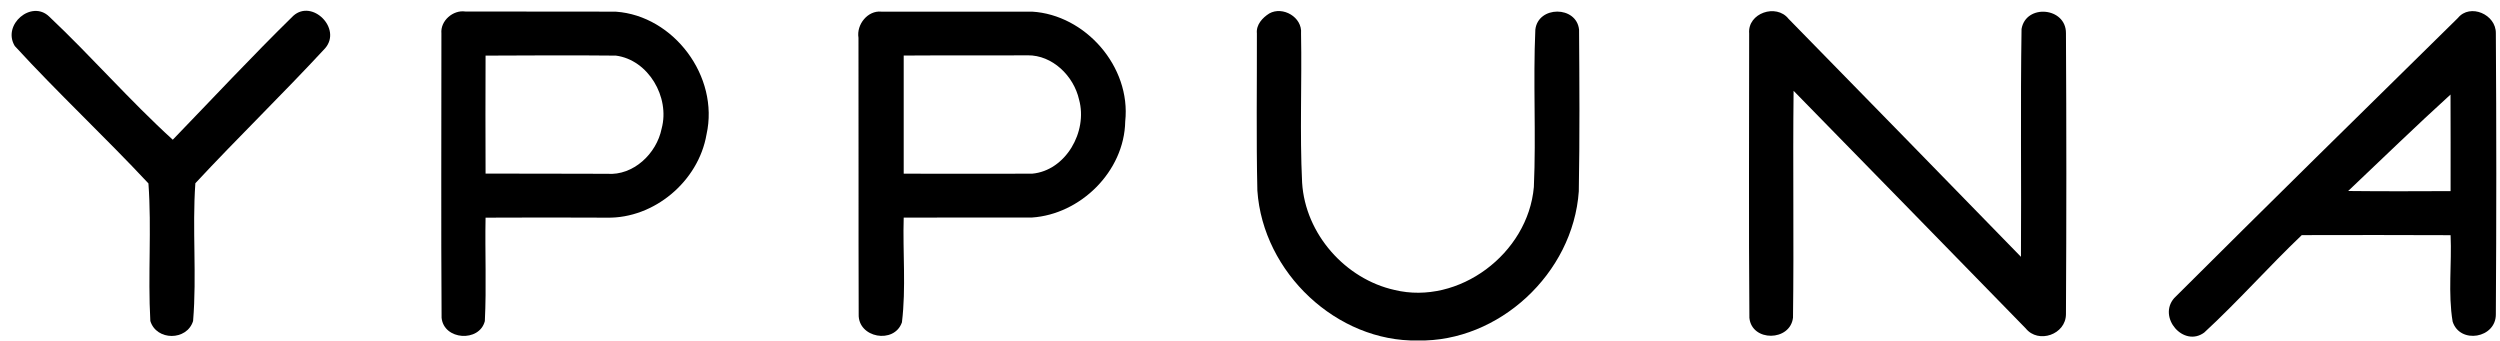 <?xml version="1.0" encoding="UTF-8" standalone="no"?>
<svg width="110px" height="15px" viewBox="0 0 110 15" version="1.1" xmlns="http://www.w3.org/2000/svg" xmlns:xlink="http://www.w3.org/1999/xlink">
    <!-- Generator: Sketch 41 (35326) - http://www.bohemiancoding.com/sketch -->
    <title>logo</title>
    <desc>Created with Sketch.</desc>
    <defs></defs>
    <g id="Page-1" stroke="none" stroke-width="1" fill="none" fill-rule="evenodd">
        <g id="logo" fill="#000000">
            <g id="pixel-perfect">
                <g id="Homepage-Final">
                    <g id="fixed-header">
                        <g id="logo">
                            <g id="Logo">
                                <path d="M0.65,2.024 C0.082,1.086 1.388,-0.022 2.164,0.729 C4.028,2.487 5.714,4.431 7.602,6.148 C9.366,4.324 11.098,2.465 12.908,0.693 C13.738,-0.048 15.046,1.252 14.312,2.117 C12.448,4.133 10.469,6.048 8.596,8.062 C8.453,10.075 8.663,12.113 8.496,14.124 C8.225,15.001 6.883,15.001 6.615,14.124 C6.502,12.109 6.677,10.075 6.531,8.07 C4.612,6.015 2.55,4.096 0.65,2.024" id="Fill-11"></path>
                                <path d="M21.365,2.447 C21.358,4.174 21.358,5.907 21.365,7.638 C23.148,7.647 24.935,7.635 26.72,7.647 C27.861,7.733 28.89,6.768 29.112,5.658 C29.487,4.273 28.523,2.632 27.1,2.447 C25.189,2.427 23.276,2.439 21.365,2.447 M19.422,1.473 C19.37,0.909 19.94,0.429 20.47,0.506 C22.681,0.517 24.893,0.502 27.102,0.514 C29.636,0.692 31.657,3.359 31.087,5.914 C30.73,7.991 28.771,9.615 26.714,9.577 C24.932,9.571 23.148,9.565 21.365,9.577 C21.335,11.092 21.408,12.612 21.333,14.128 C21.094,15.068 19.525,14.97 19.43,13.981 C19.403,9.811 19.423,5.637 19.422,1.473" id="Fill-12"></path>
                                <path d="M39.763,2.444 C39.766,4.174 39.766,5.907 39.763,7.642 C41.648,7.645 43.535,7.647 45.412,7.642 C46.89,7.51 47.868,5.796 47.479,4.383 C47.244,3.337 46.304,2.422 45.218,2.434 C43.398,2.447 41.583,2.43 39.763,2.444 M37.773,1.663 C37.678,1.074 38.185,0.453 38.775,0.512 L45.408,0.512 C47.746,0.648 49.771,2.924 49.51,5.342 C49.469,7.554 47.527,9.432 45.406,9.571 C43.525,9.577 41.646,9.564 39.763,9.575 C39.716,11.107 39.871,12.657 39.685,14.183 C39.348,15.156 37.742,14.869 37.782,13.822 C37.769,9.771 37.782,5.714 37.773,1.663" id="Fill-13"></path>
                                <path d="M55.847,0.593 C56.438,0.258 57.311,0.754 57.246,1.471 C57.287,3.658 57.186,5.851 57.293,8.037 C57.432,10.304 59.204,12.278 61.357,12.758 C64.174,13.443 67.234,11.171 67.49,8.227 C67.592,5.922 67.452,3.607 67.555,1.304 C67.675,0.248 69.366,0.244 69.479,1.304 C69.495,3.674 69.51,6.048 69.467,8.418 C69.215,12.044 65.937,15.055 62.386,14.982 C58.832,15.051 55.568,12.007 55.324,8.382 C55.272,6.077 55.309,3.772 55.303,1.471 C55.264,1.086 55.55,0.78 55.847,0.593" id="Fill-14"></path>
                                <path d="M76.963,1.473 C76.888,0.573 78.157,0.146 78.694,0.826 C82.108,4.309 85.516,7.804 88.922,11.3 C88.944,7.957 88.896,4.617 88.948,1.276 C89.135,0.161 90.911,0.312 90.902,1.462 C90.925,5.58 90.925,9.704 90.902,13.824 C90.899,14.722 89.685,15.137 89.133,14.451 C85.729,10.97 82.33,7.474 78.918,3.996 C78.88,7.326 78.936,10.652 78.892,13.977 C78.772,15.025 77.079,15.05 76.973,13.986 C76.941,9.817 76.963,5.643 76.963,1.473" id="Fill-15"></path>
                                <path d="M103.319,8.404 C104.82,8.421 106.325,8.416 107.826,8.409 C107.823,6.992 107.833,5.573 107.823,4.16 C106.298,5.546 104.817,6.986 103.319,8.404 M108.15,0.789 C108.68,0.138 109.833,0.631 109.817,1.467 C109.844,5.582 109.844,9.703 109.817,13.822 C109.831,14.884 108.238,15.156 107.916,14.15 C107.708,12.906 107.883,11.613 107.826,10.348 C105.644,10.335 103.462,10.343 101.278,10.345 C99.814,11.74 98.47,13.266 96.985,14.633 C96.078,15.3 94.928,13.961 95.663,13.118 C99.804,8.989 103.979,4.89 108.15,0.789" id="Fill-16"></path>
                            </g>
                        </g>
                    </g>
                </g>
            </g>
        </g>
    </g>
</svg>